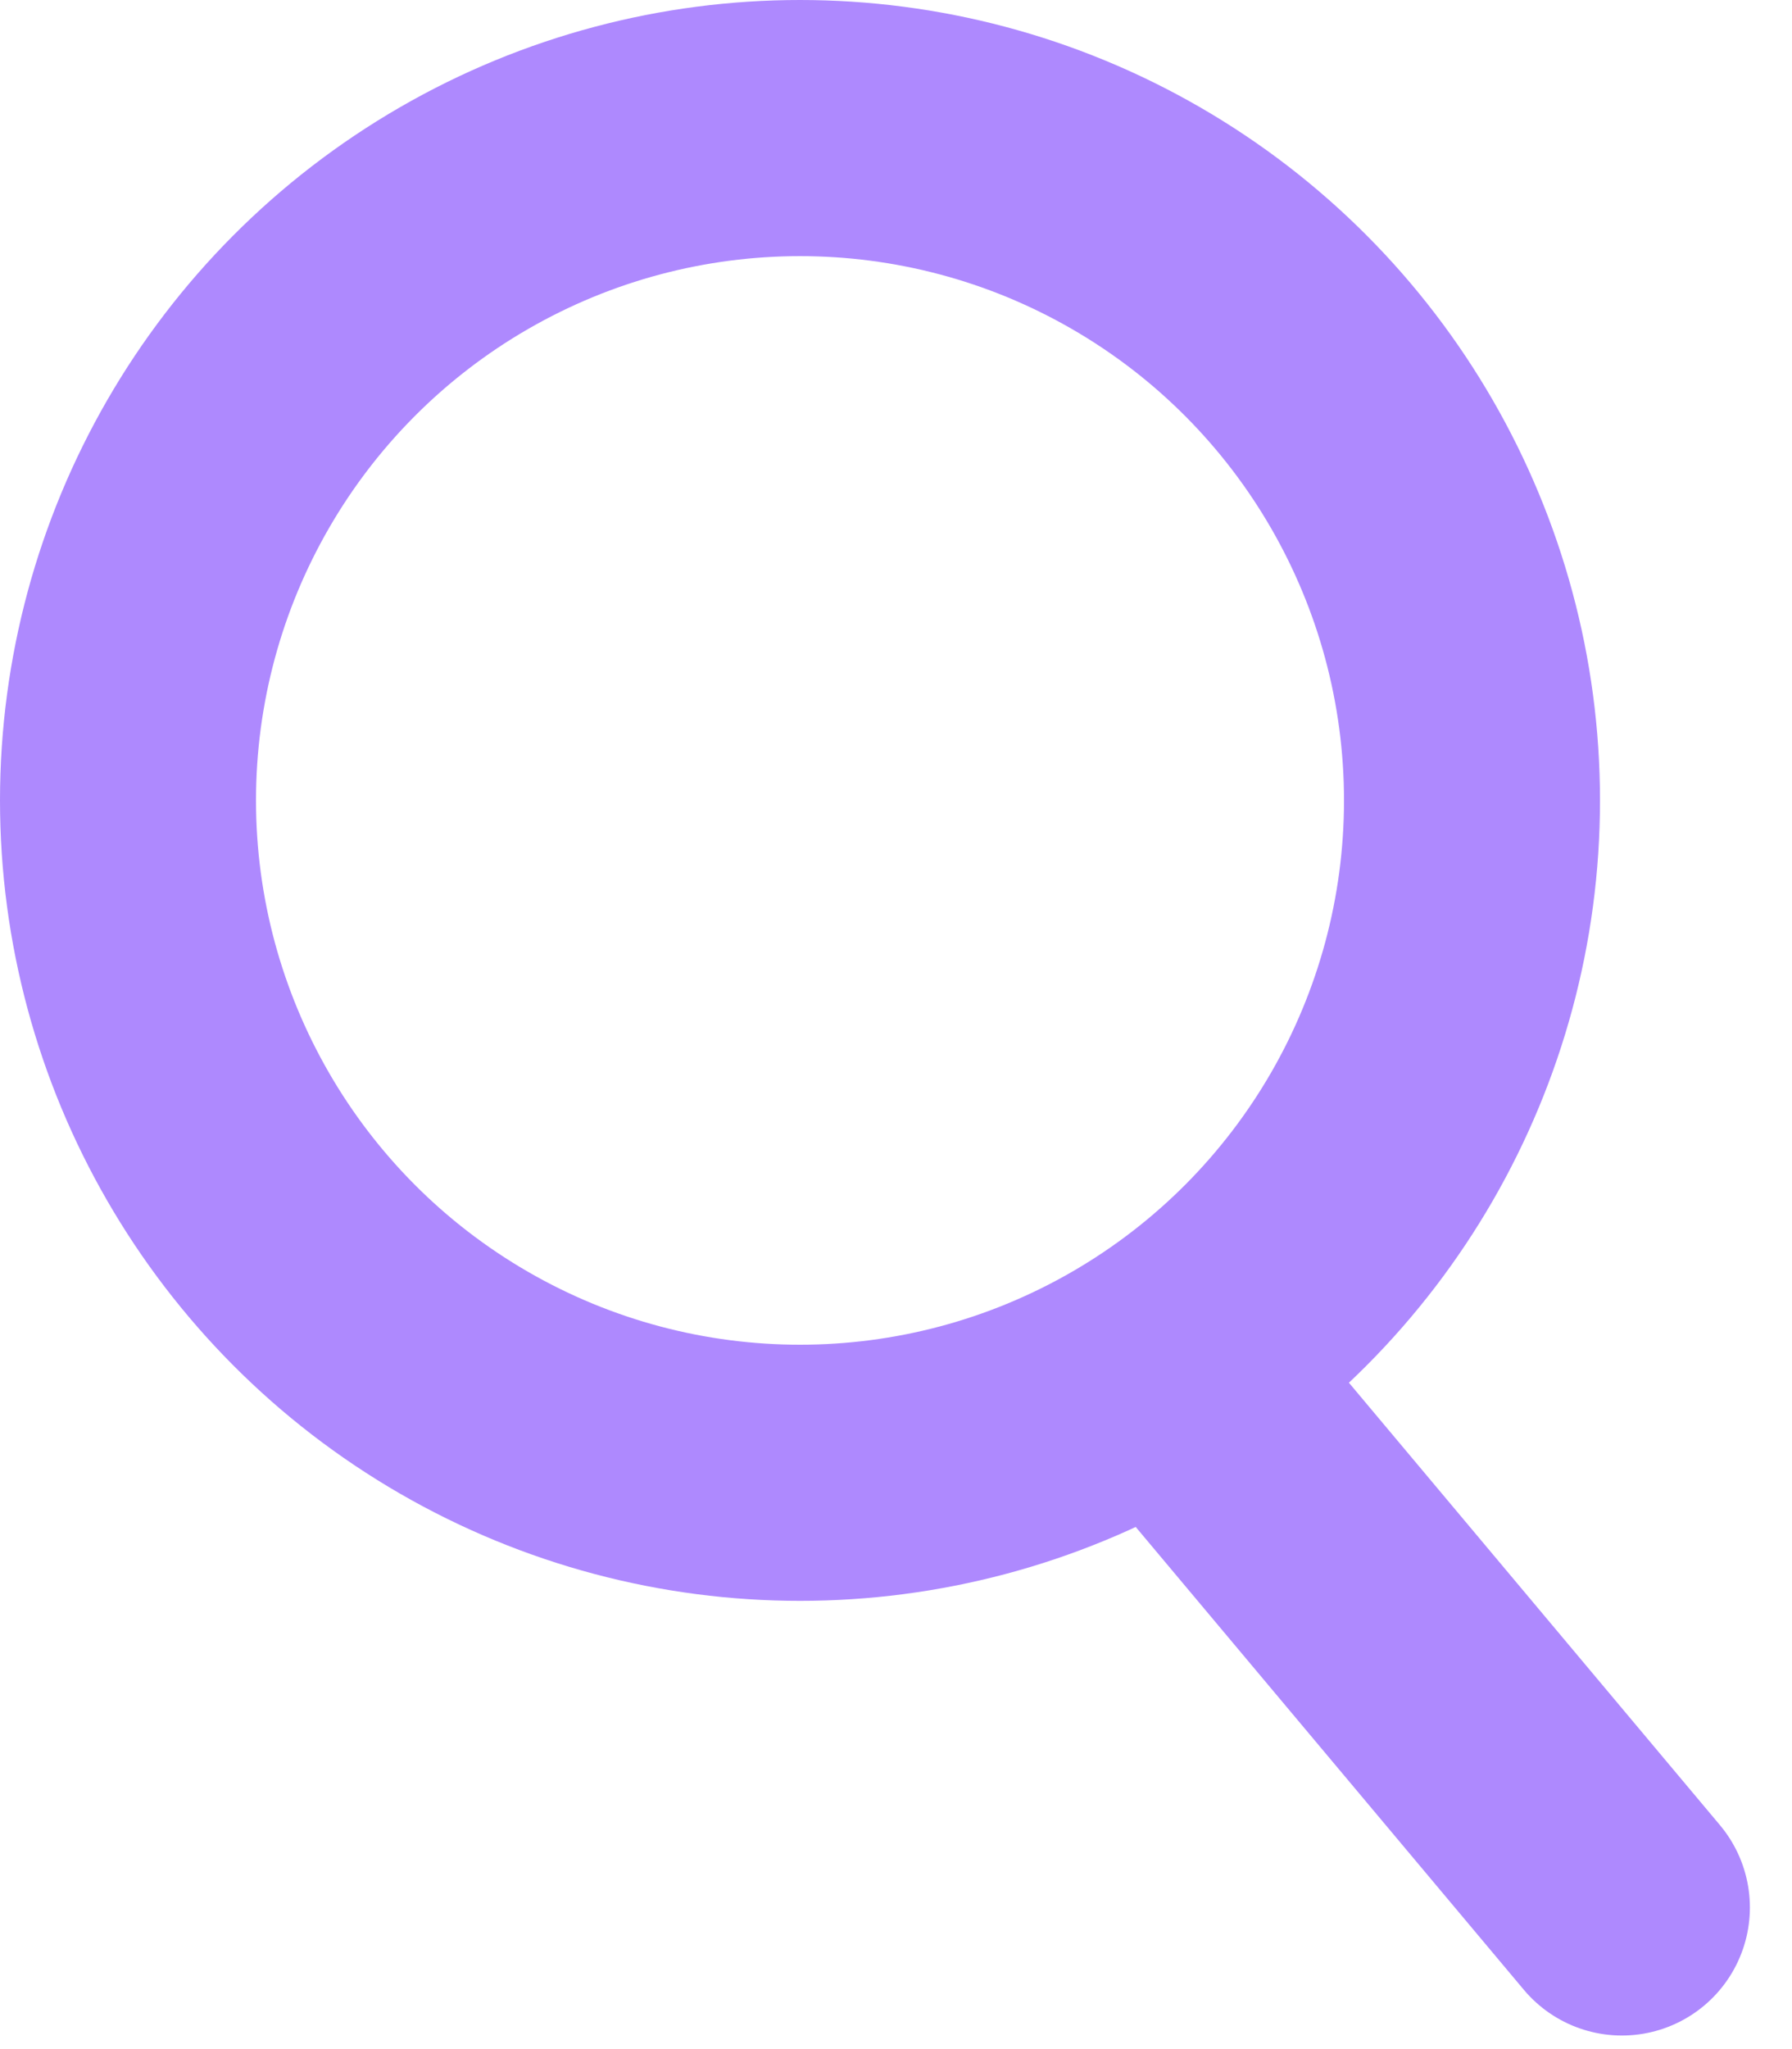<svg width="28" height="32" viewBox="0 0 28 32" fill="none" xmlns="http://www.w3.org/2000/svg">
<circle cx="12.5" cy="12.5" r="10.5" stroke="#AE89FE" stroke-width="4"/>
<path d="M18.914 22.127L25.342 29.788" stroke="#AE89FE" stroke-width="4" stroke-linecap="round"/>
</svg>
